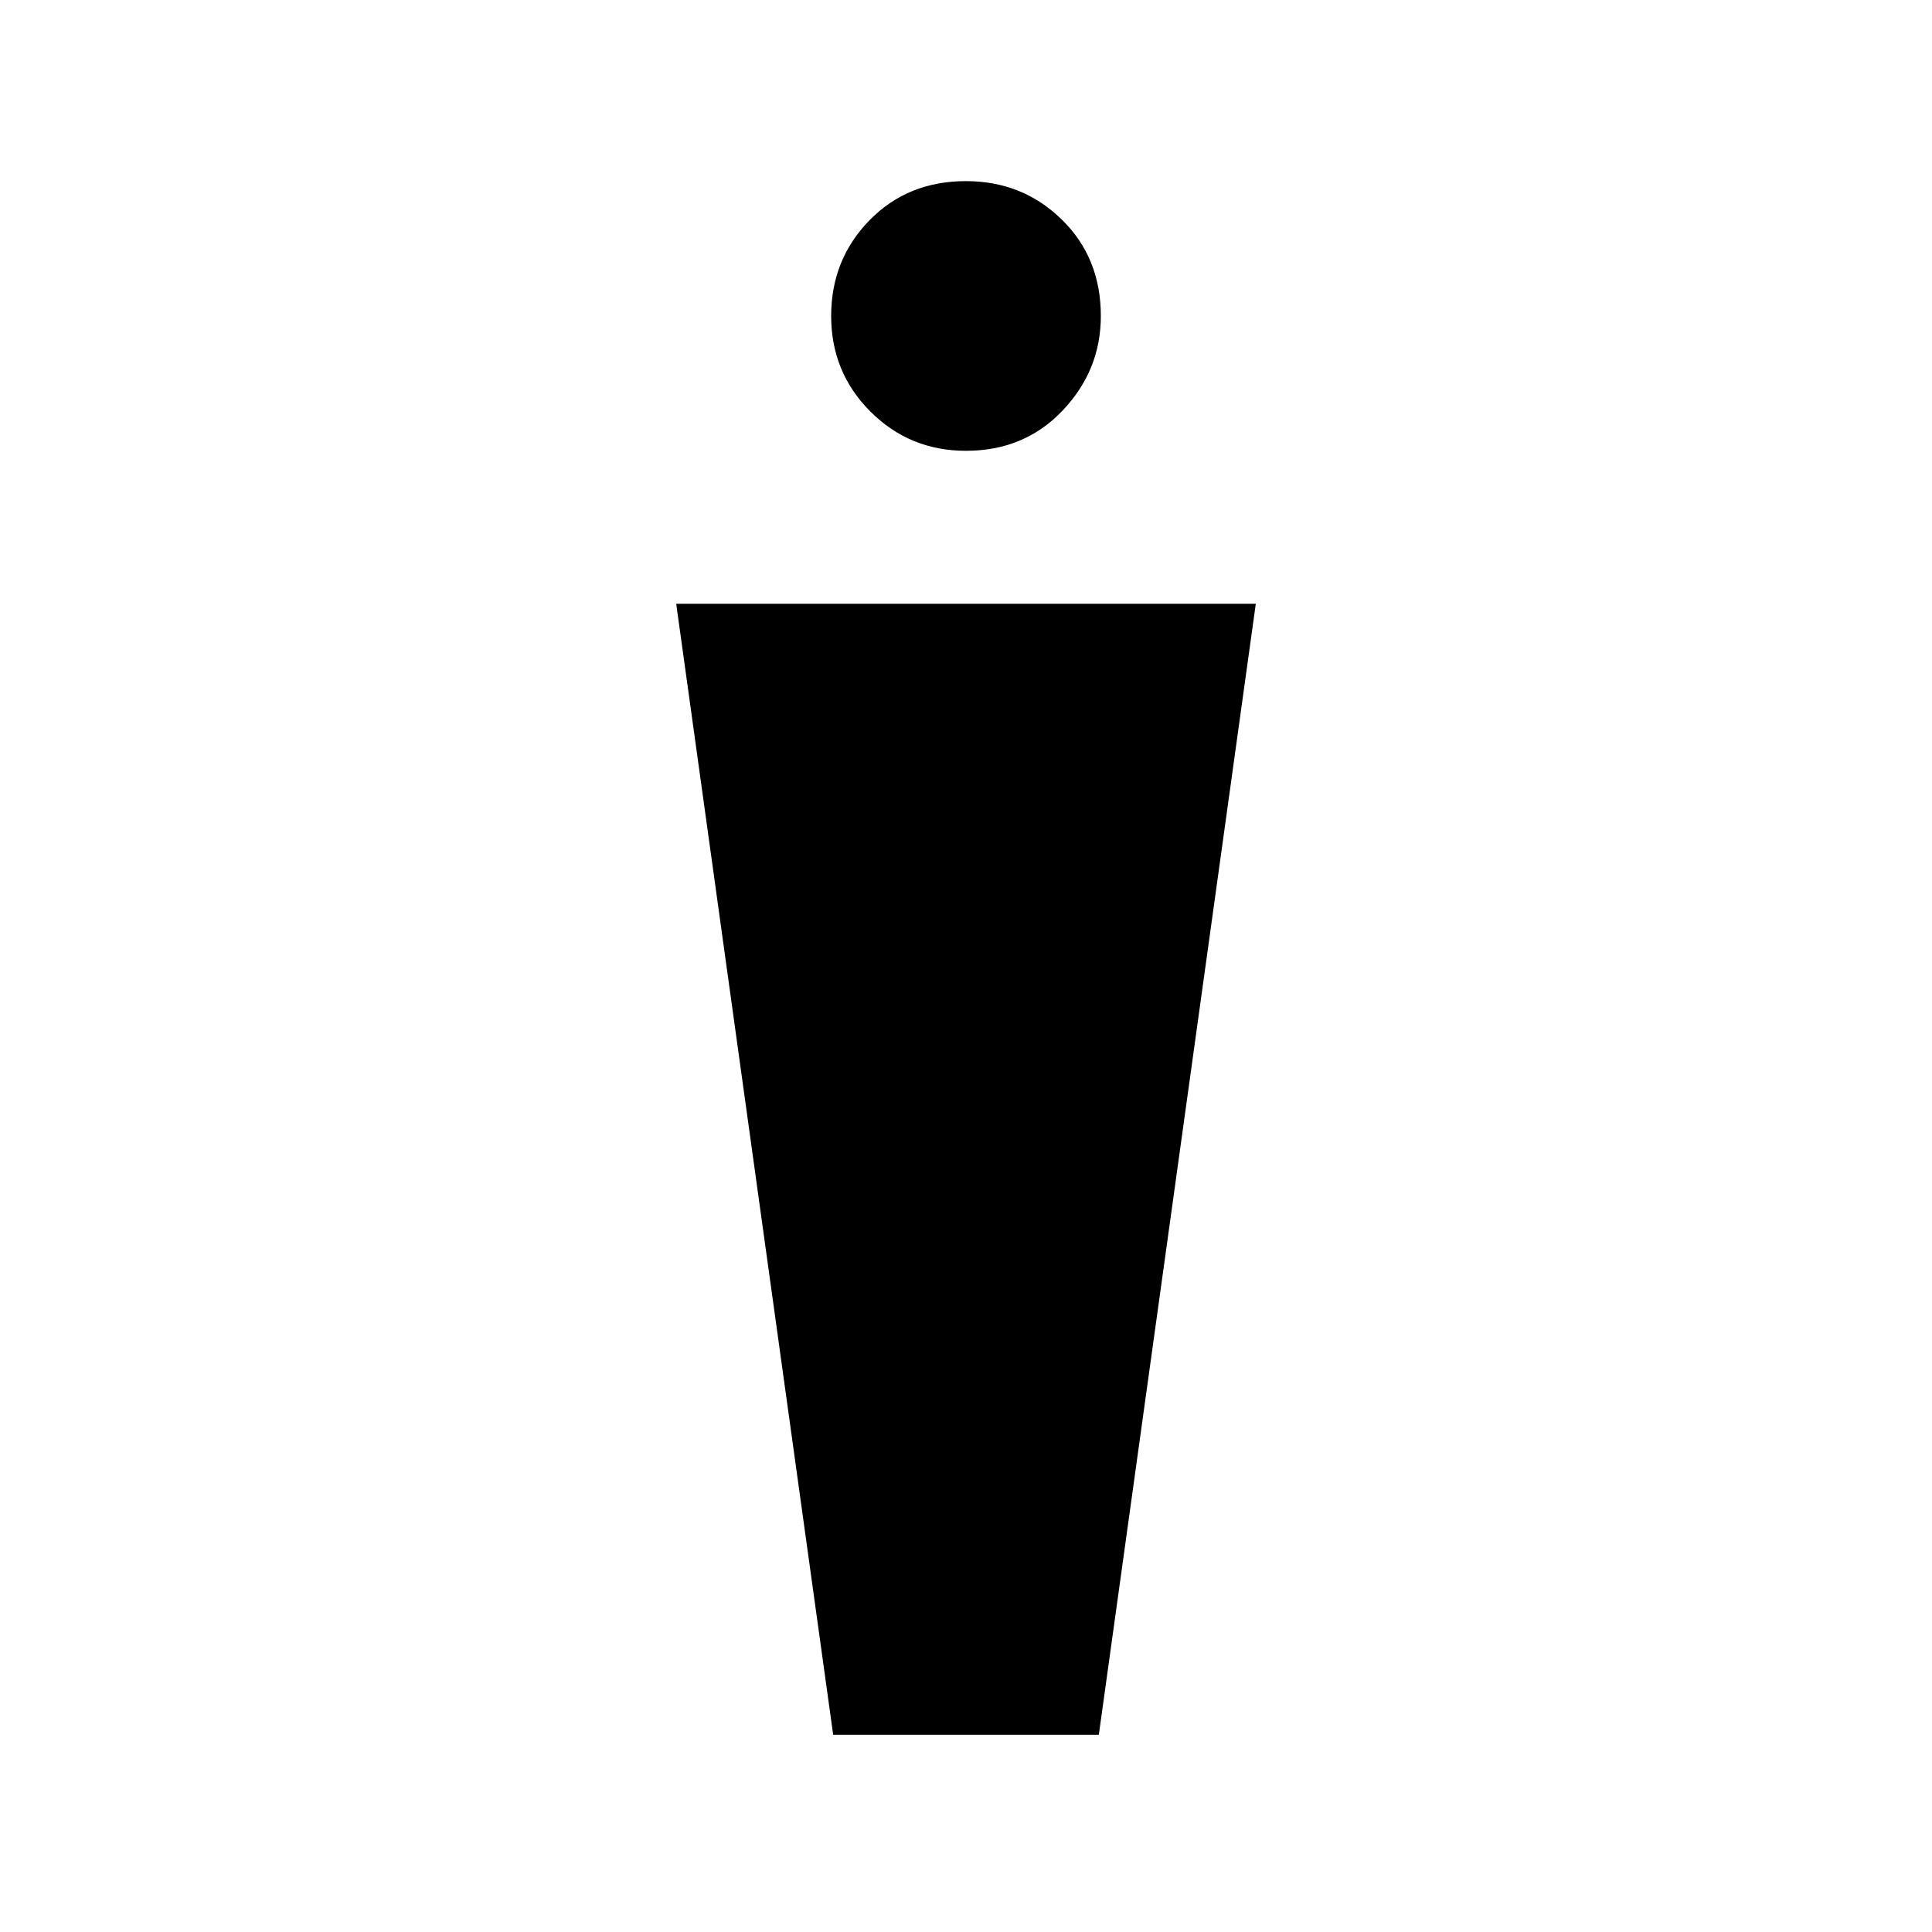 <svg xmlns="http://www.w3.org/2000/svg" height="48" width="48"><path d="M20.7 43.1 16.8 15h14.4l-3.9 28.1ZM24 11.2q-1.4 0-2.375-.975-.975-.975-.975-2.375t.95-2.375Q22.55 4.5 24 4.5q1.4 0 2.375.95.975.95.975 2.4 0 1.35-.95 2.35t-2.4 1Z"/></svg>